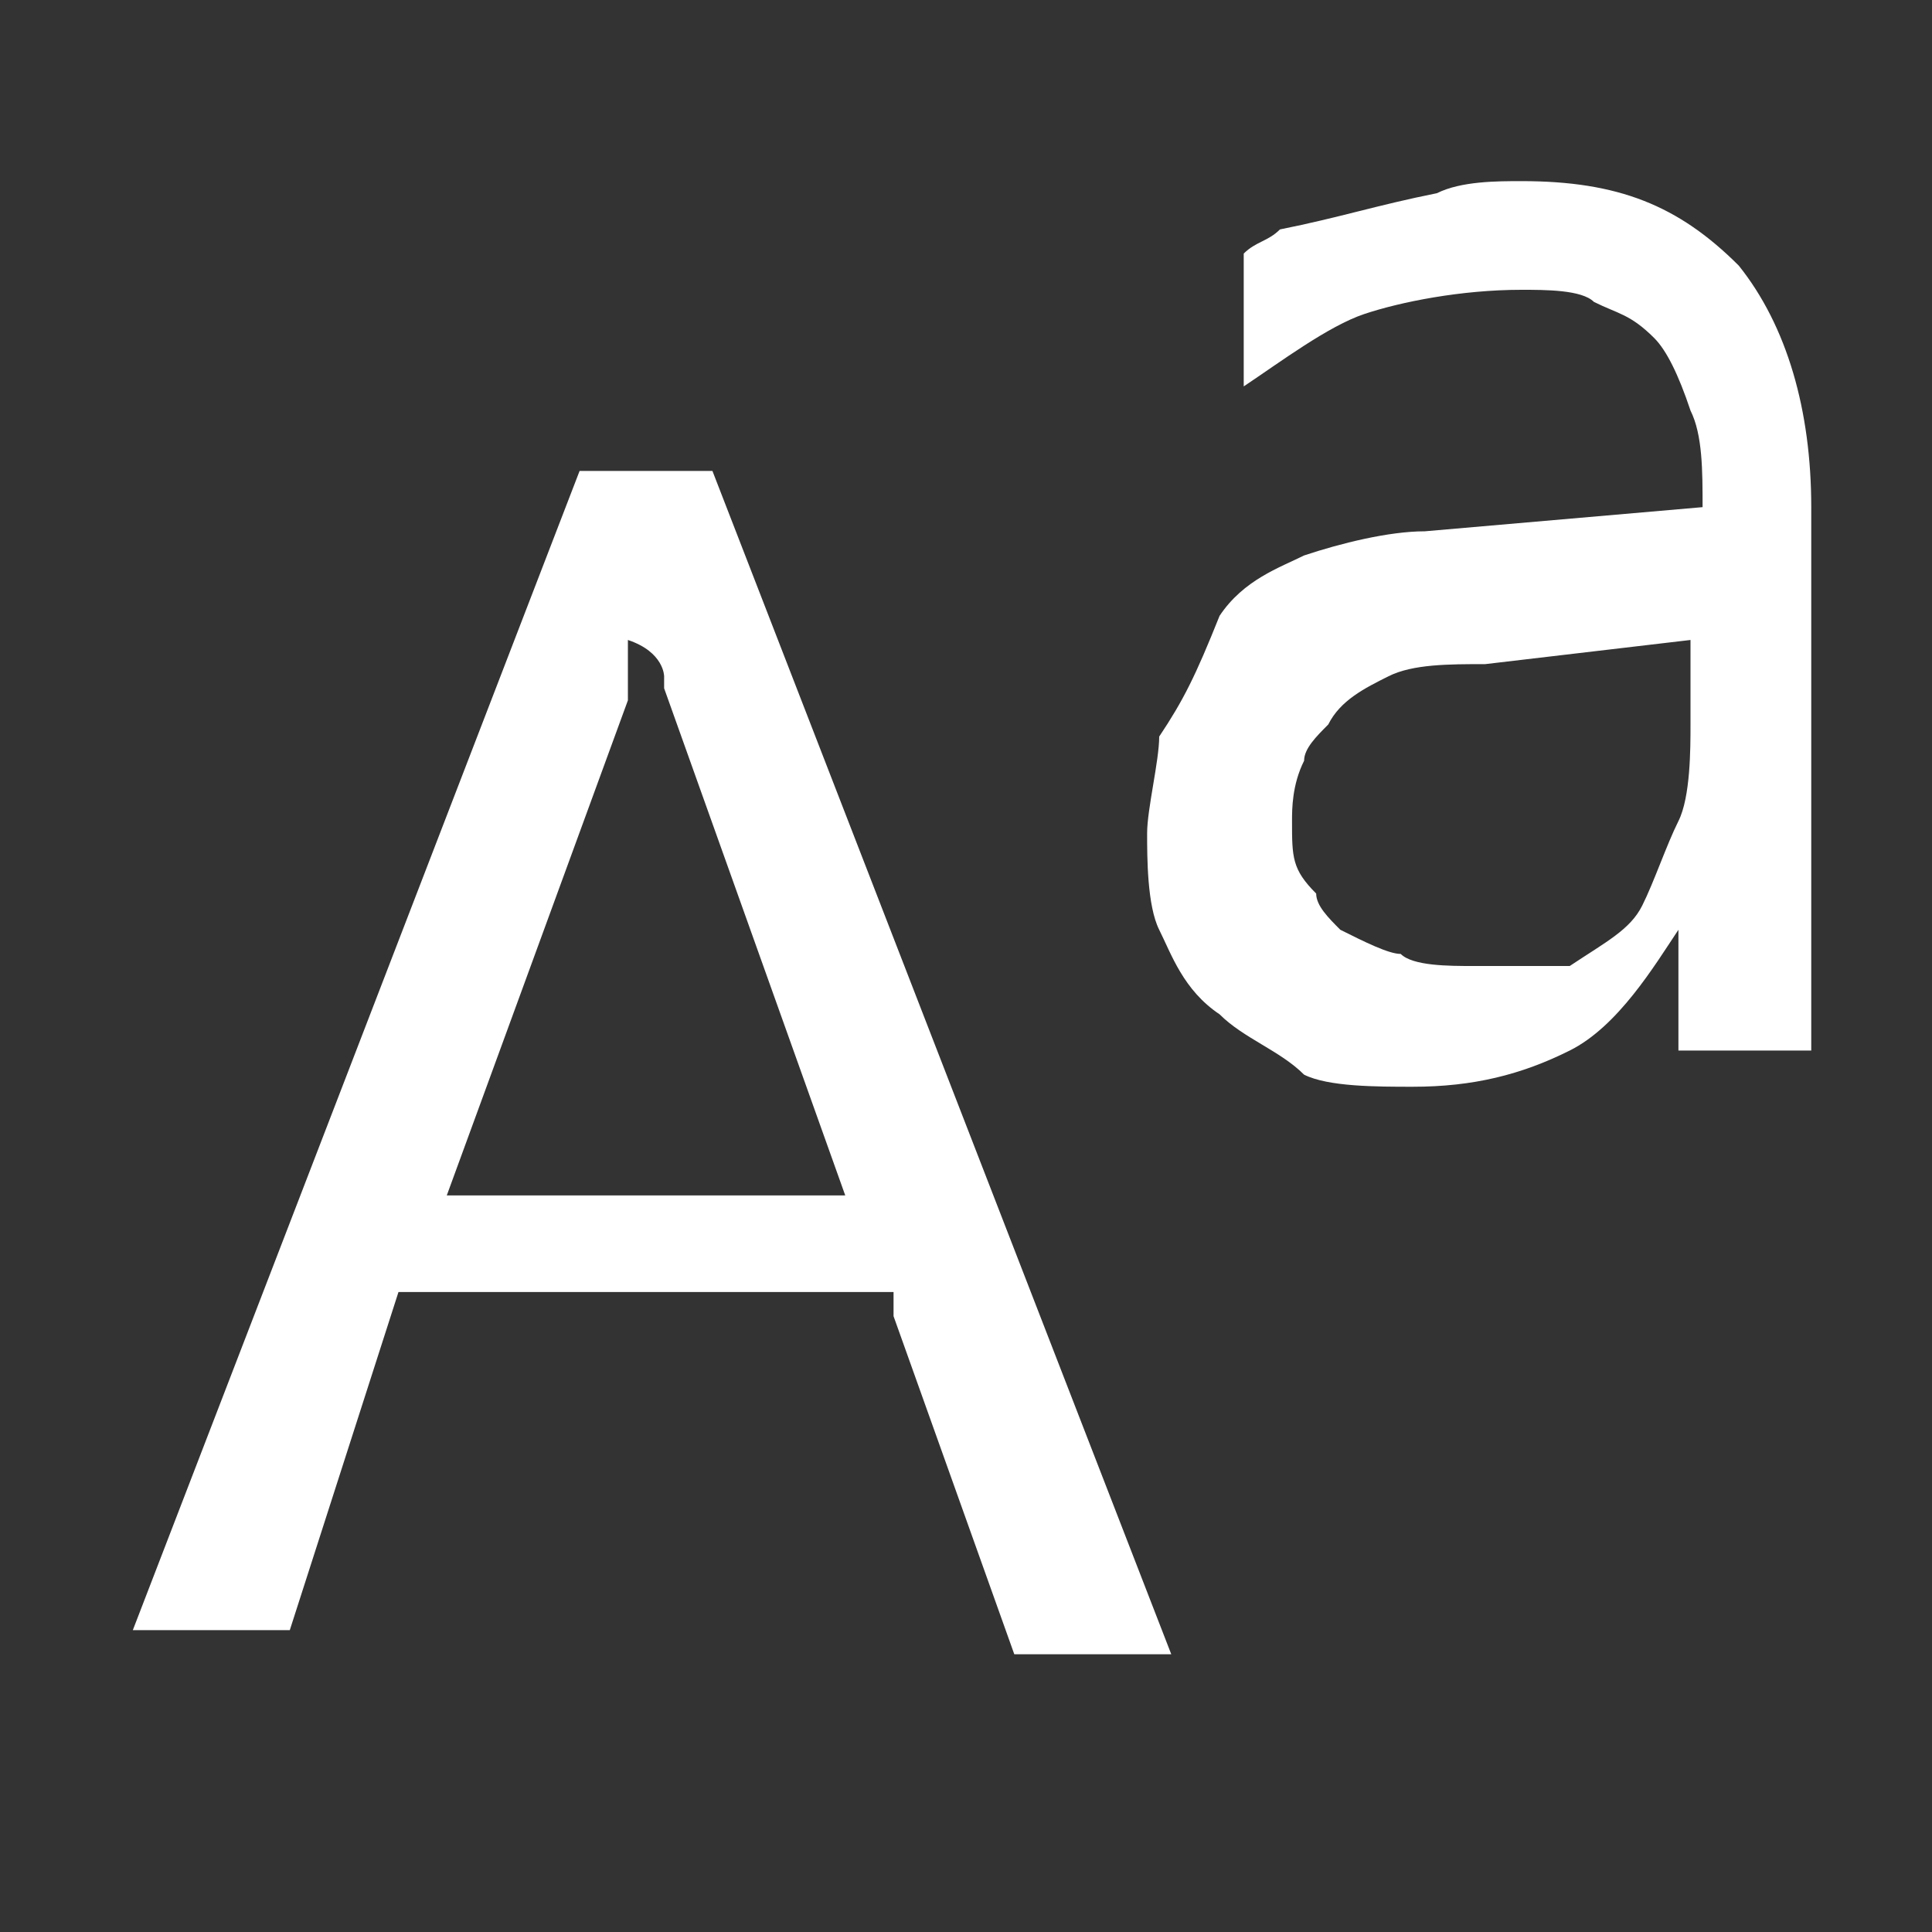<?xml version="1.0" encoding="utf-8"?>
<!-- Generator: Adobe Illustrator 25.0.1, SVG Export Plug-In . SVG Version: 6.00 Build 0)  -->
<svg version="1.1" id="Layer_1" xmlns="http://www.w3.org/2000/svg" xmlns:xlink="http://www.w3.org/1999/xlink" x="0px" y="0px"
	 viewBox="0 0 16 16" style="enable-background:new 0 0 16 16;" xml:space="preserve">
<rect x="0" y="0" width="16" height="16" fill="#333333" stroke="none"/>
<style type="text/css">
	.st0{fill-rule:evenodd;clip-rule:evenodd;fill:#FFFFFF;}
</style>
<path class="st0" d="M7.4,10.9l1,2.8h1.3L5.9,3.9H4.8l-3.7,9.6h1.3l0.9-2.8h4.1V10.9z M5.5,5.6v0.1L7,9.9H3.7l1.5-4.1V5.6V5.4V5.2V5
	l0,0v0.1v0.2C5.5,5.4,5.5,5.6,5.5,5.6z M13.9,7.7v1H15V4.2c0-0.8-0.2-1.5-0.6-2c-0.5-0.5-1-0.7-1.8-0.7c-0.2,0-0.5,0-0.7,0.1
	c-0.5,0.1-0.8,0.2-1.3,0.3c-0.1,0.1-0.2,0.1-0.3,0.2v1.1c0.3-0.2,0.7-0.5,1-0.6c0.3-0.1,0.8-0.2,1.3-0.2c0.2,0,0.5,0,0.6,0.1
	c0.2,0.1,0.3,0.1,0.5,0.3c0.1,0.1,0.2,0.3,0.3,0.6c0.1,0.2,0.1,0.5,0.1,0.8l-2.3,0.2c-0.3,0-0.7,0.1-1,0.2c-0.2,0.1-0.5,0.2-0.7,0.5
	C9.9,5.6,9.8,5.8,9.6,6.1c0,0.2-0.1,0.6-0.1,0.8c0,0.2,0,0.6,0.1,0.8c0.1,0.2,0.2,0.5,0.5,0.7c0.2,0.2,0.5,0.3,0.7,0.5
	c0.2,0.1,0.6,0.1,0.9,0.1c0.5,0,0.9-0.1,1.3-0.3S13.7,8,13.9,7.7L13.9,7.7z M11.5,5.6c0.2-0.1,0.5-0.1,0.8-0.1L14,5.3V6
	c0,0.2,0,0.6-0.1,0.8c-0.1,0.2-0.2,0.5-0.3,0.7c-0.1,0.2-0.3,0.3-0.6,0.5C12.7,8,12.5,8,12.2,8c-0.2,0-0.5,0-0.6-0.1
	c-0.1,0-0.3-0.1-0.5-0.2c-0.1-0.1-0.2-0.2-0.2-0.3c-0.2-0.2-0.2-0.3-0.2-0.6c0-0.1,0-0.3,0.1-0.5c0-0.1,0.1-0.2,0.2-0.3
	C11.1,5.8,11.3,5.7,11.5,5.6z"/>
</svg>
